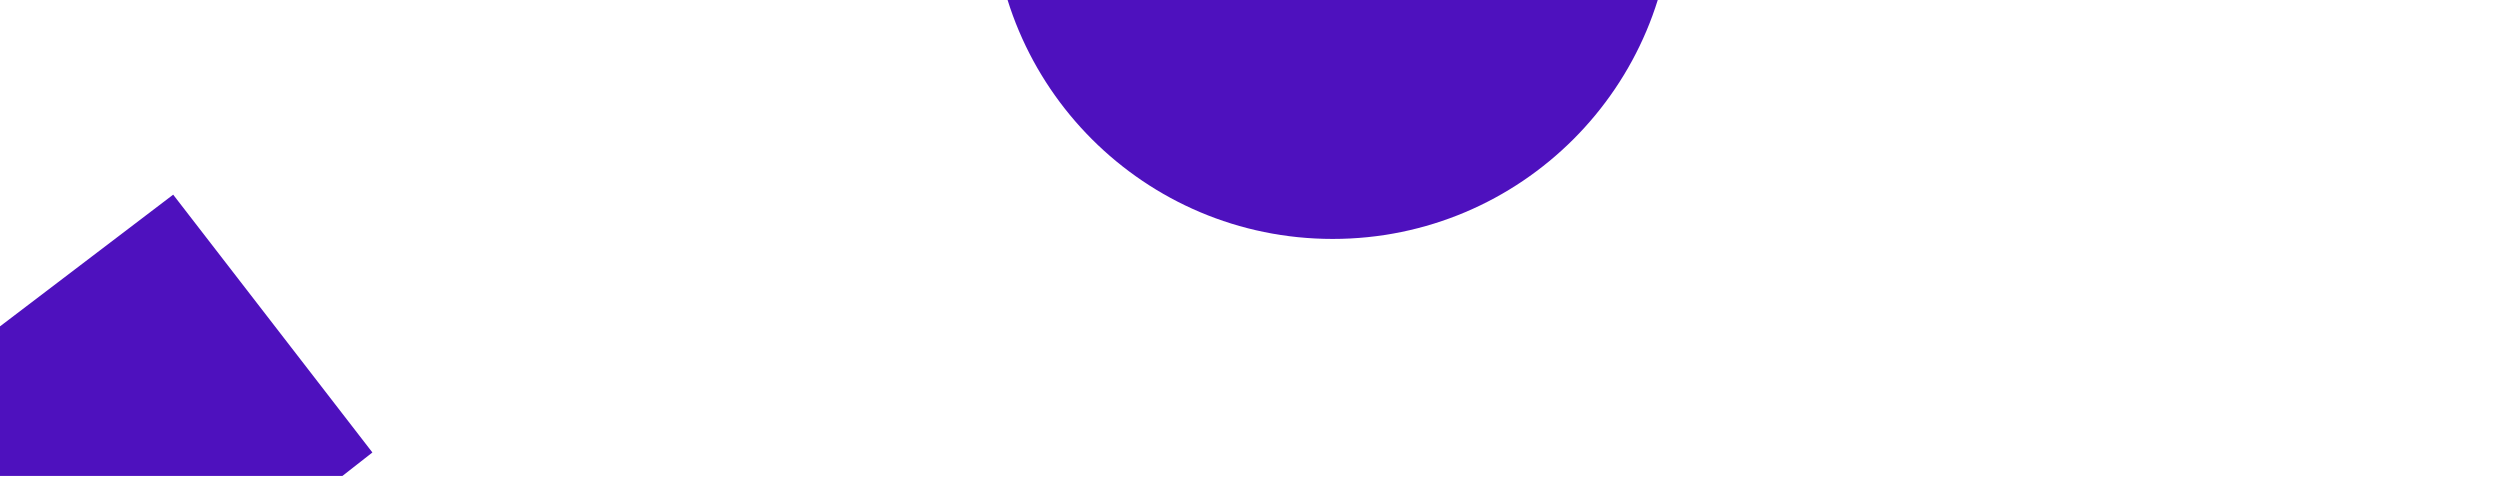 <?xml version="1.0" encoding="utf-8"?>
<!-- Generator: Adobe Illustrator 15.0.0, SVG Export Plug-In  -->
<!DOCTYPE svg PUBLIC "-//W3C//DTD SVG 1.1//EN" "http://www.w3.org/Graphics/SVG/1.1/DTD/svg11.dtd">
<svg version="1.1"
	 xmlns="http://www.w3.org/2000/svg" xmlns:xlink="http://www.w3.org/1999/xlink" xmlns:a="http://ns.adobe.com/AdobeSVGViewerExtensions/3.0/"
	 x="0px" y="0px" width="1920px" height="370px" viewBox="151 345 1920 359" enable-background="new 151 345 1920 359"
	 xml:space="preserve">
<defs>
</defs>
<path fill-rule="evenodd" clip-rule="evenodd" fill="#4e11be" d="M284,489l153,198l-23,18H0L284,489z"/>
<path fill-rule="evenodd" clip-rule="evenodd" fill="#4e11be" d="M1174.5,0C1318.922,0,1436,117.078,1436,261.5
	S1318.922,523,1174.5,523S913,405.922,913,261.5S1030.078,0,1174.5,0z"/>
</svg>
